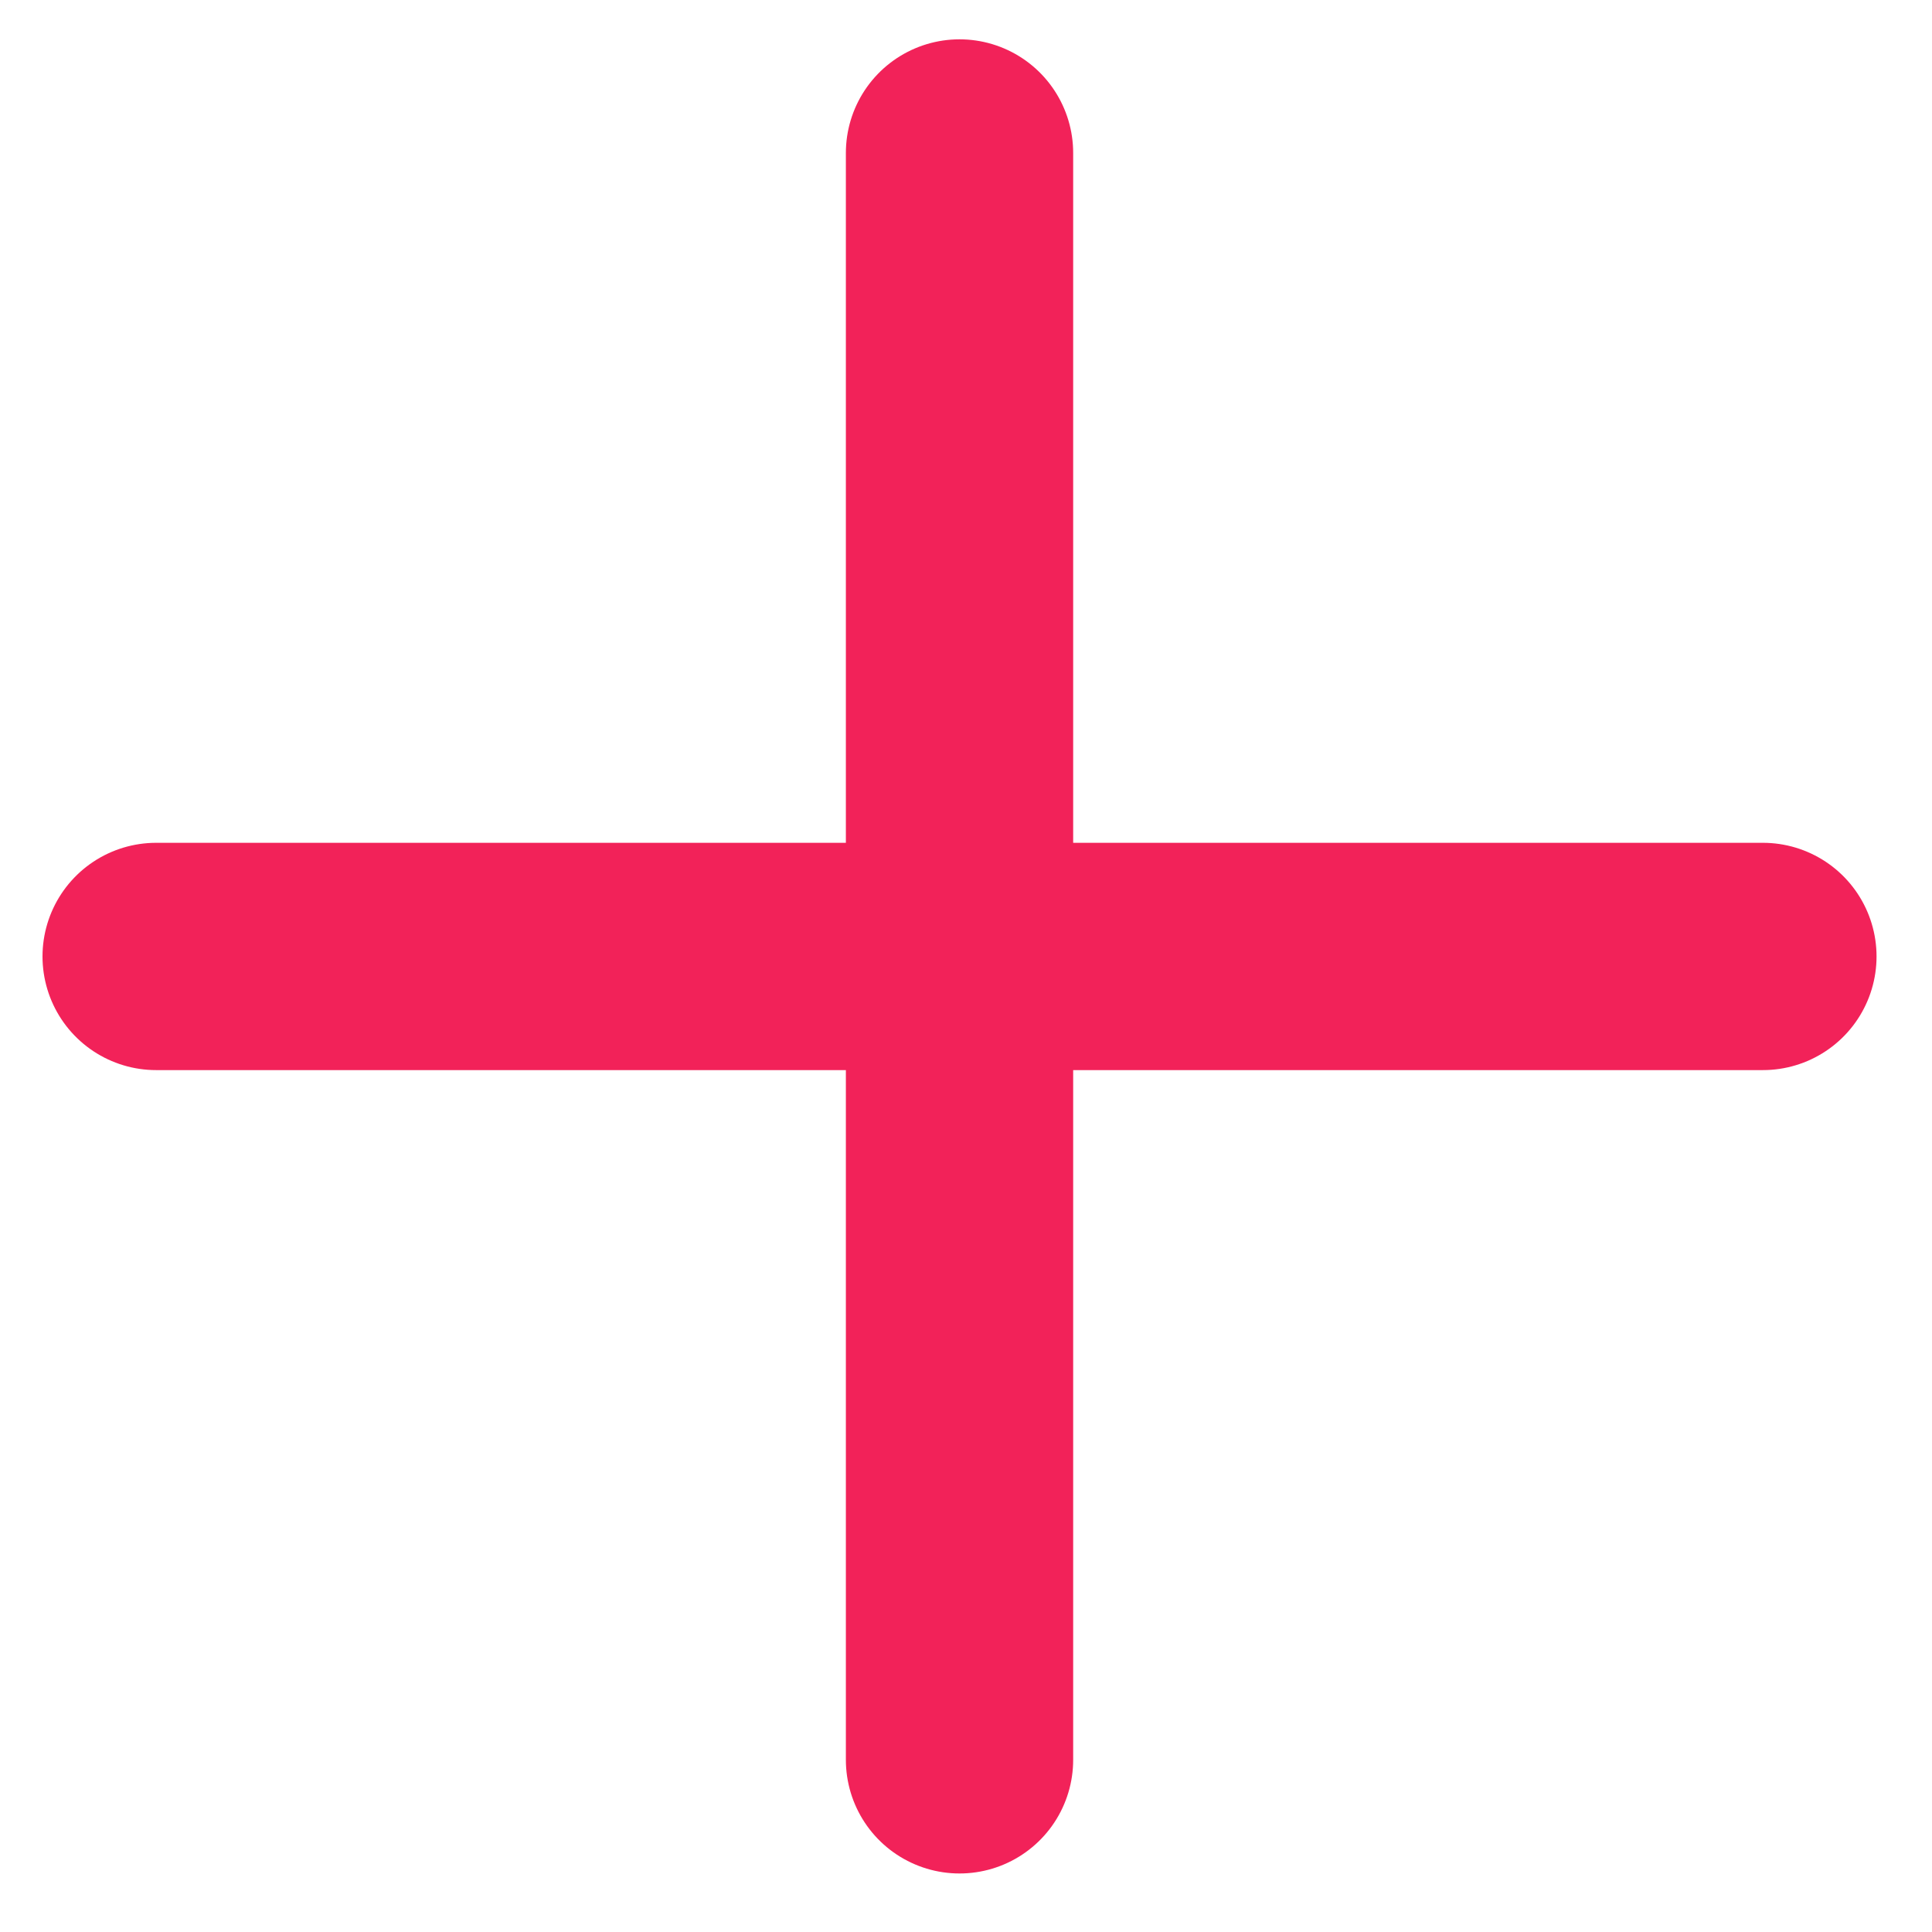 <svg width="17" height="17" viewBox="0 0 17 17" fill="none" xmlns="http://www.w3.org/2000/svg">
<path d="M8.443 15.485V8.416M8.443 8.416V1.346M8.443 8.416H15.512M8.443 8.416H1.374" stroke="#F22259" stroke-width="2" stroke-linecap="round"/>
</svg>
